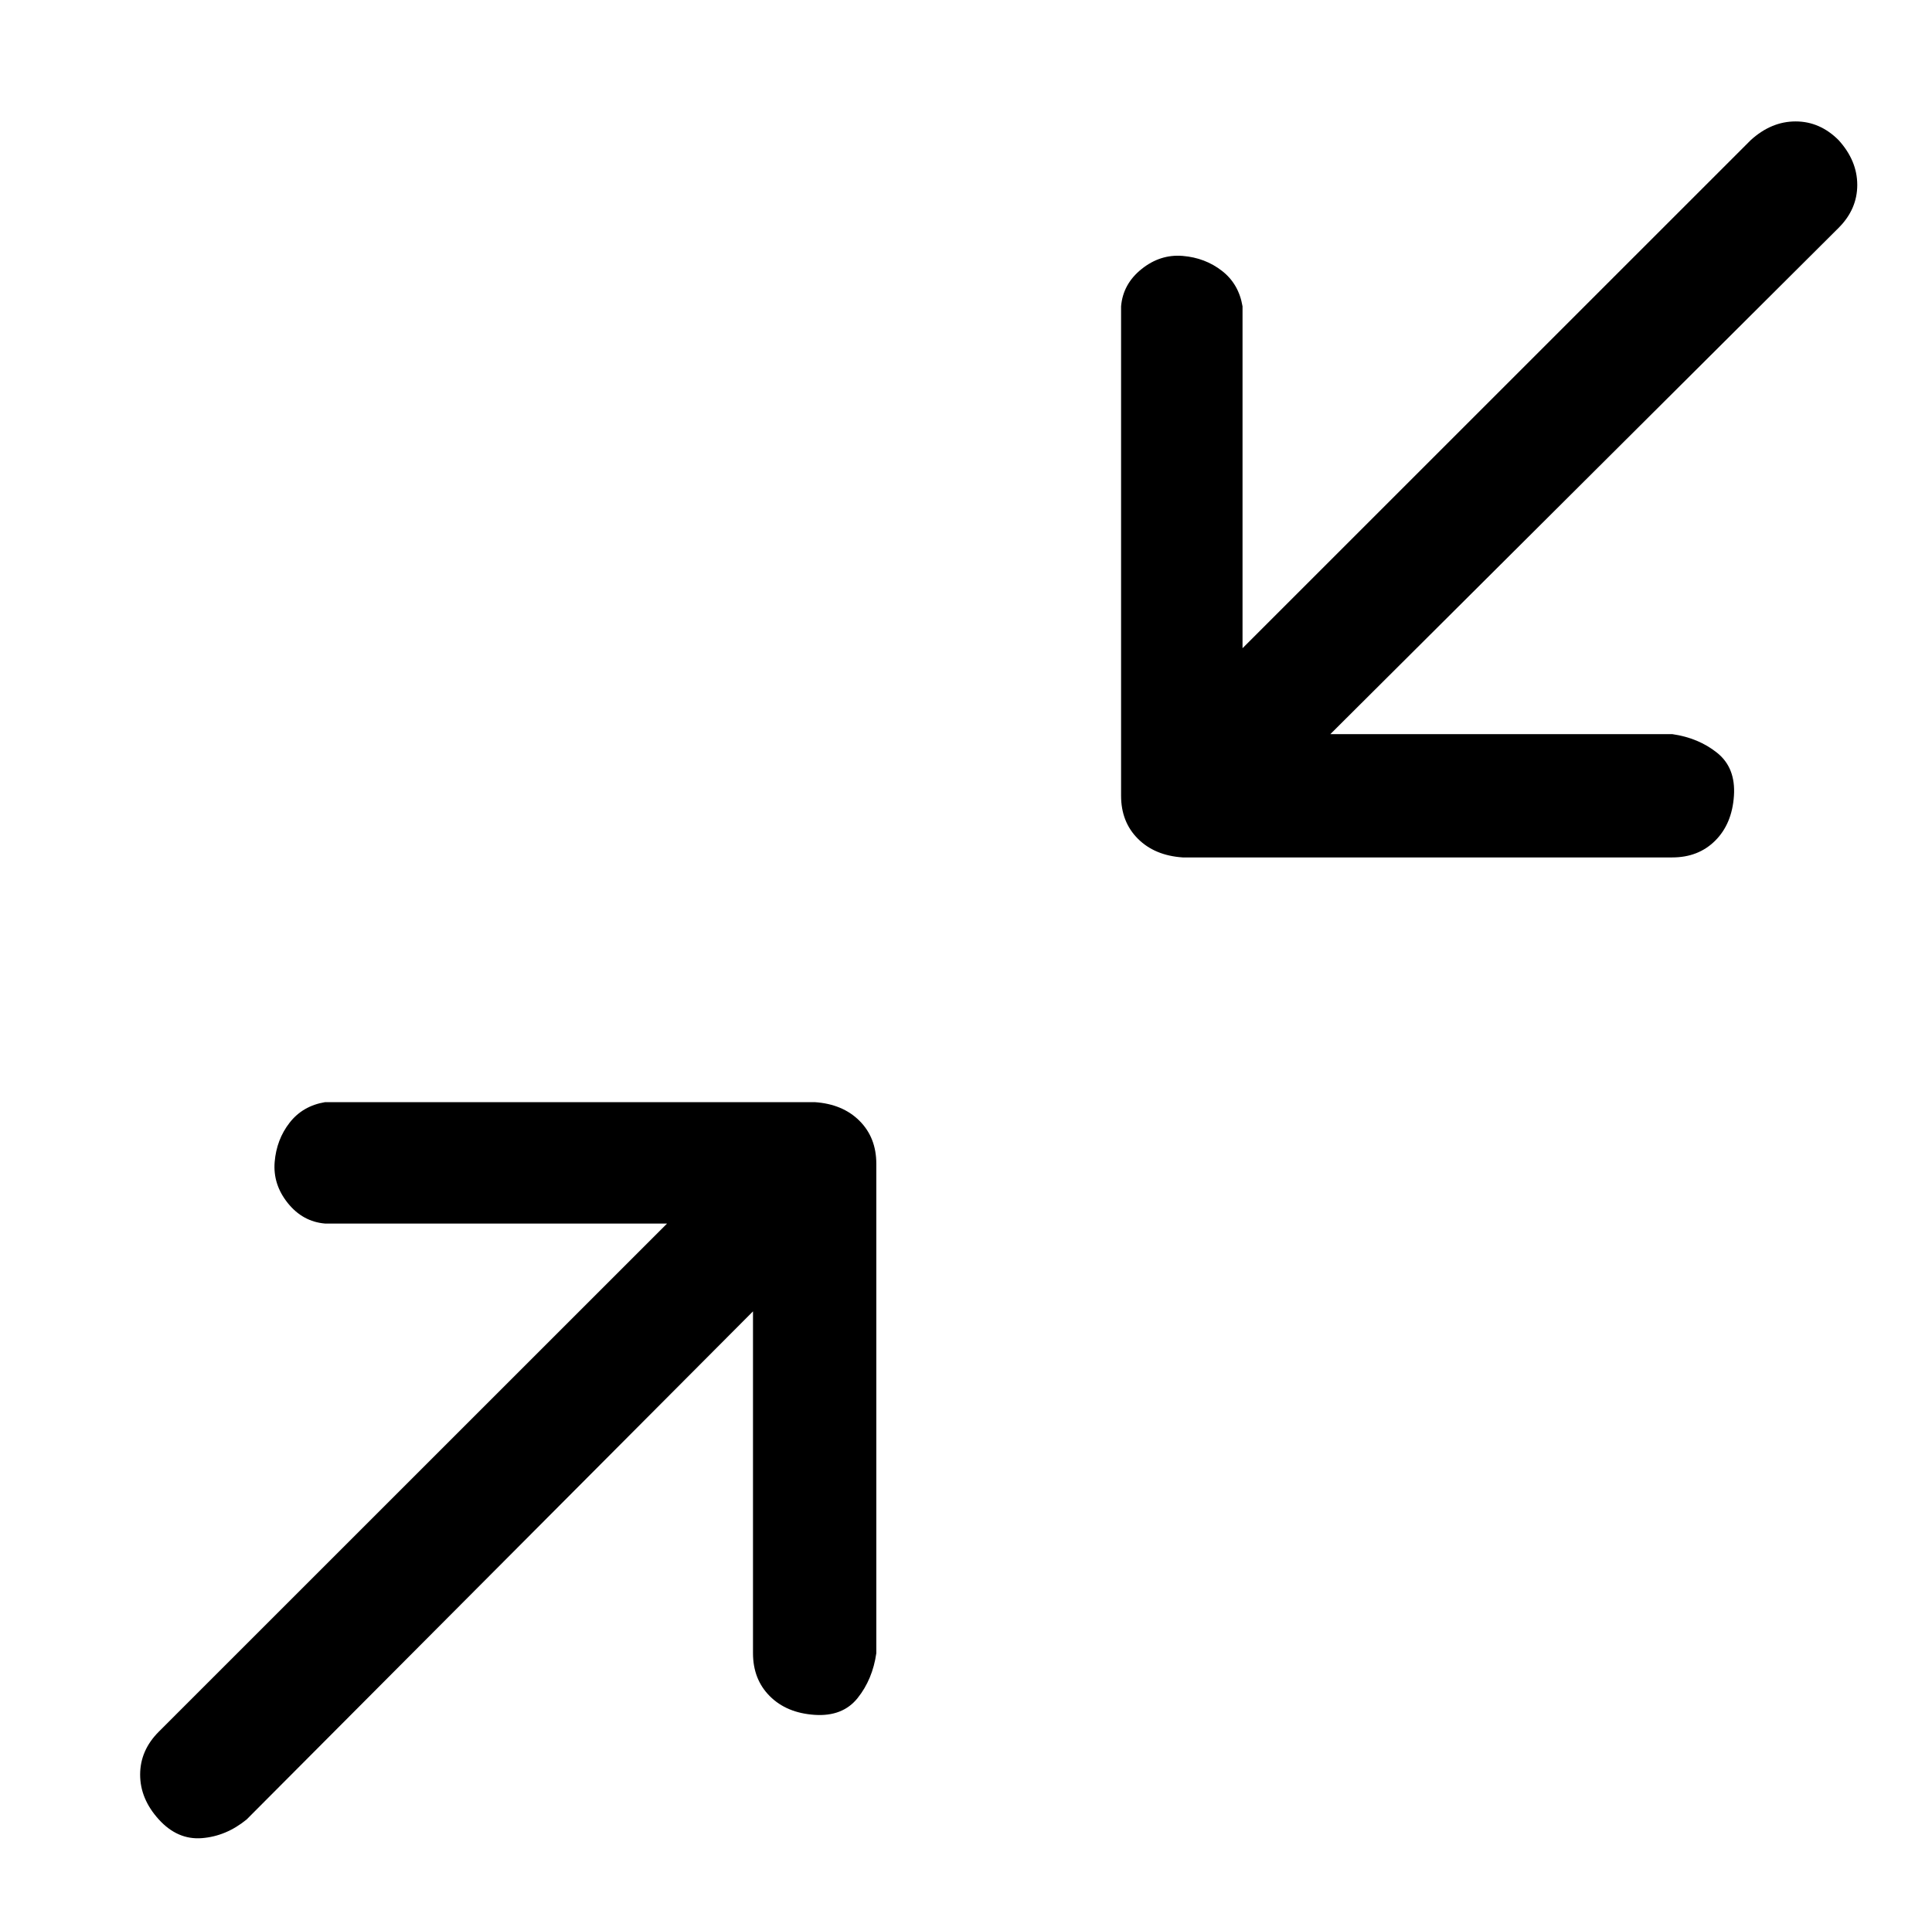 <?xml version="1.0" standalone="no"?>
<!DOCTYPE svg PUBLIC "-//W3C//DTD SVG 1.1//EN" "http://www.w3.org/Graphics/SVG/1.1/DTD/svg11.dtd" >
<svg xmlns="http://www.w3.org/2000/svg" xmlns:xlink="http://www.w3.org/1999/xlink" version="1.1" viewBox="-10 0 1034 1024">
   <path fill="currentColor"
d="M426 590h-262q-12 2 -19 11t-8 21t7 22t20 11h183l-272 272q-10 10 -10 23t10 24t23 10t24 -10l271 -272v183q0 14 9 23t24 10t23 -9t10 -24v-262q0 -14 -9 -23t-24 -10zM974 75q-10 -10 -23 -10t-24 10l-272 272v-183q-2 -12 -11 -19t-21 -8t-22 7t-11 20v262q0 14 9 23
t24 10h262q14 0 23 -9t10 -24t-9 -23t-24 -10h-183l272 -271q10 -10 10 -23t-10 -24z" />
</svg>
